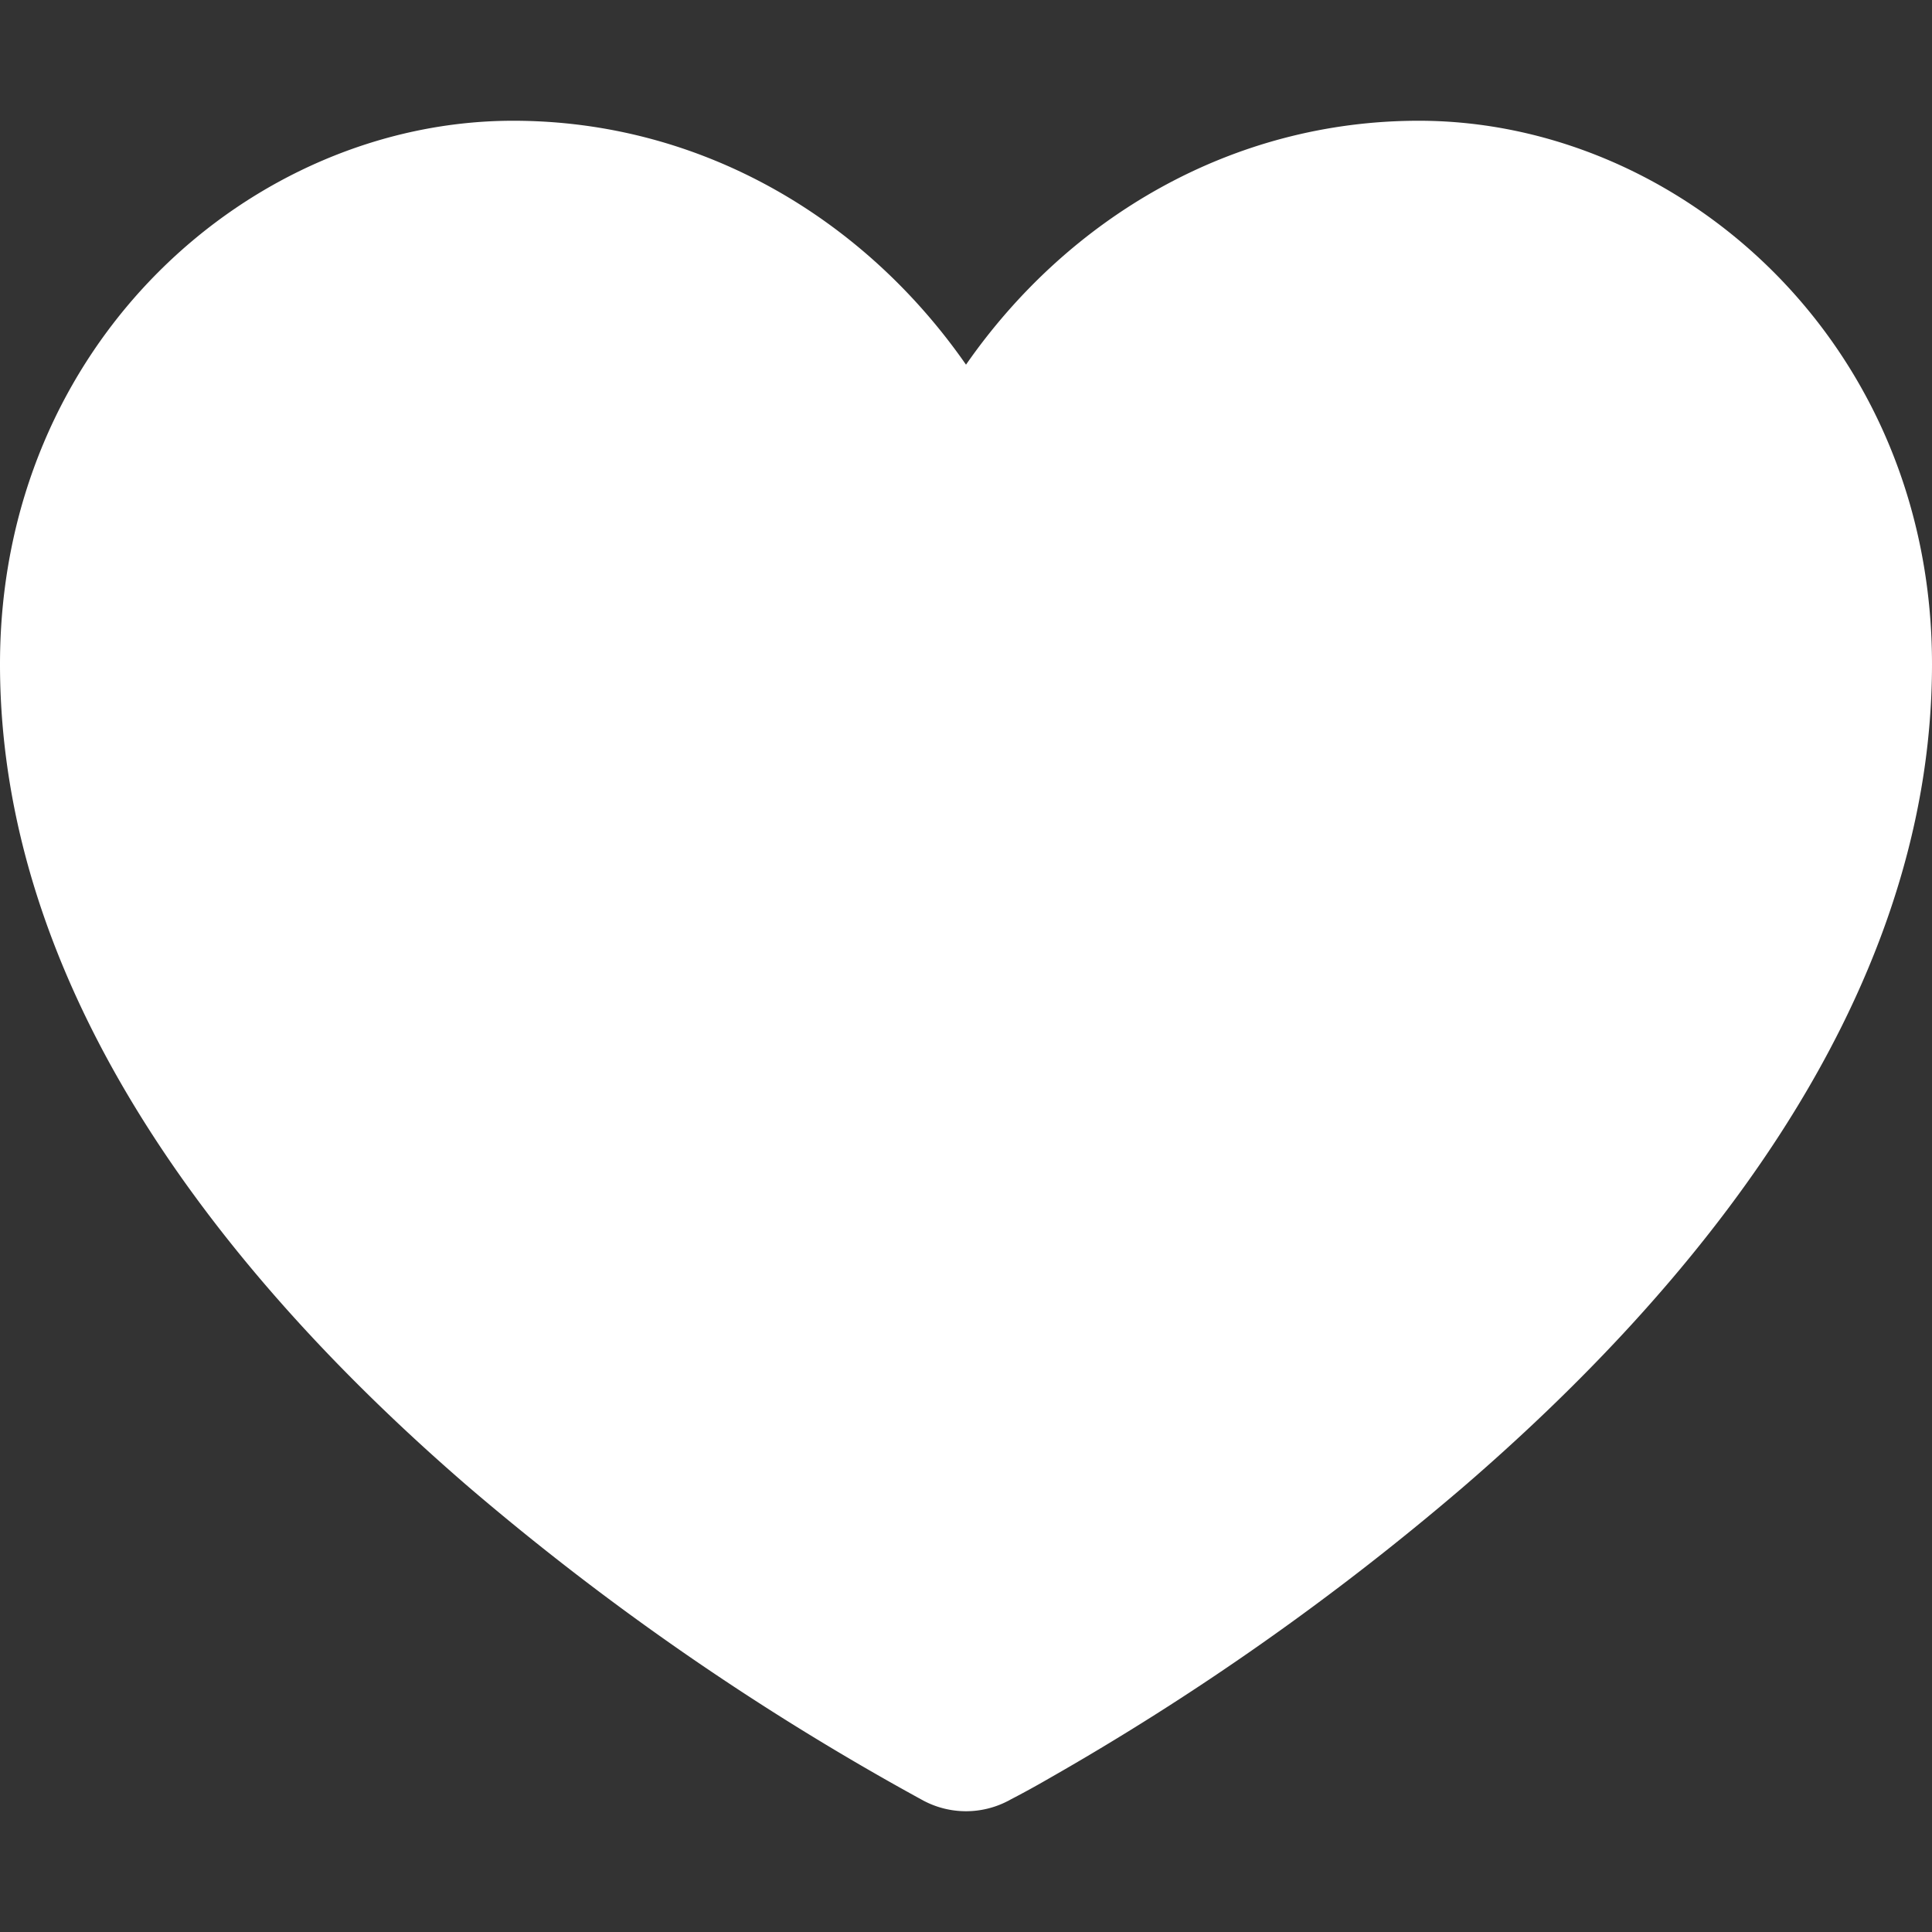 <svg version="1.1" width="20" height="20" viewBox="0 0 16 16" class="octicon octicon-heart-fill" aria-hidden="true" xmlns="http://www.w3.org/2000/svg" xmlns:xlink="http://www.w3.org/1999/xlink" fill="#ffffff"><rect x="0" y="0" width="16" height="16" fill="#333333" stroke="none"/><path fill-rule="evenodd" d="M7.655 14.916L8 14.25l.345.666a.752.752 0 01-.69 0zm0 0L8 14.25l.345.666.002-.001.006-.003.018-.01a7.643 7.643 0 00.31-.17 22.08 22.08 0 003.433-2.414C13.956 10.731 16 8.35 16 5.5 16 2.836 13.914 1 11.75 1 10.203 1 8.847 1.802 8 3.02 7.153 1.802 5.797 1 4.25 1 2.086 1 0 2.836 0 5.5c0 2.85 2.045 5.231 3.885 6.818a22.075 22.075 0 003.744 2.584l.018.01.006.003h.002z"/></svg>